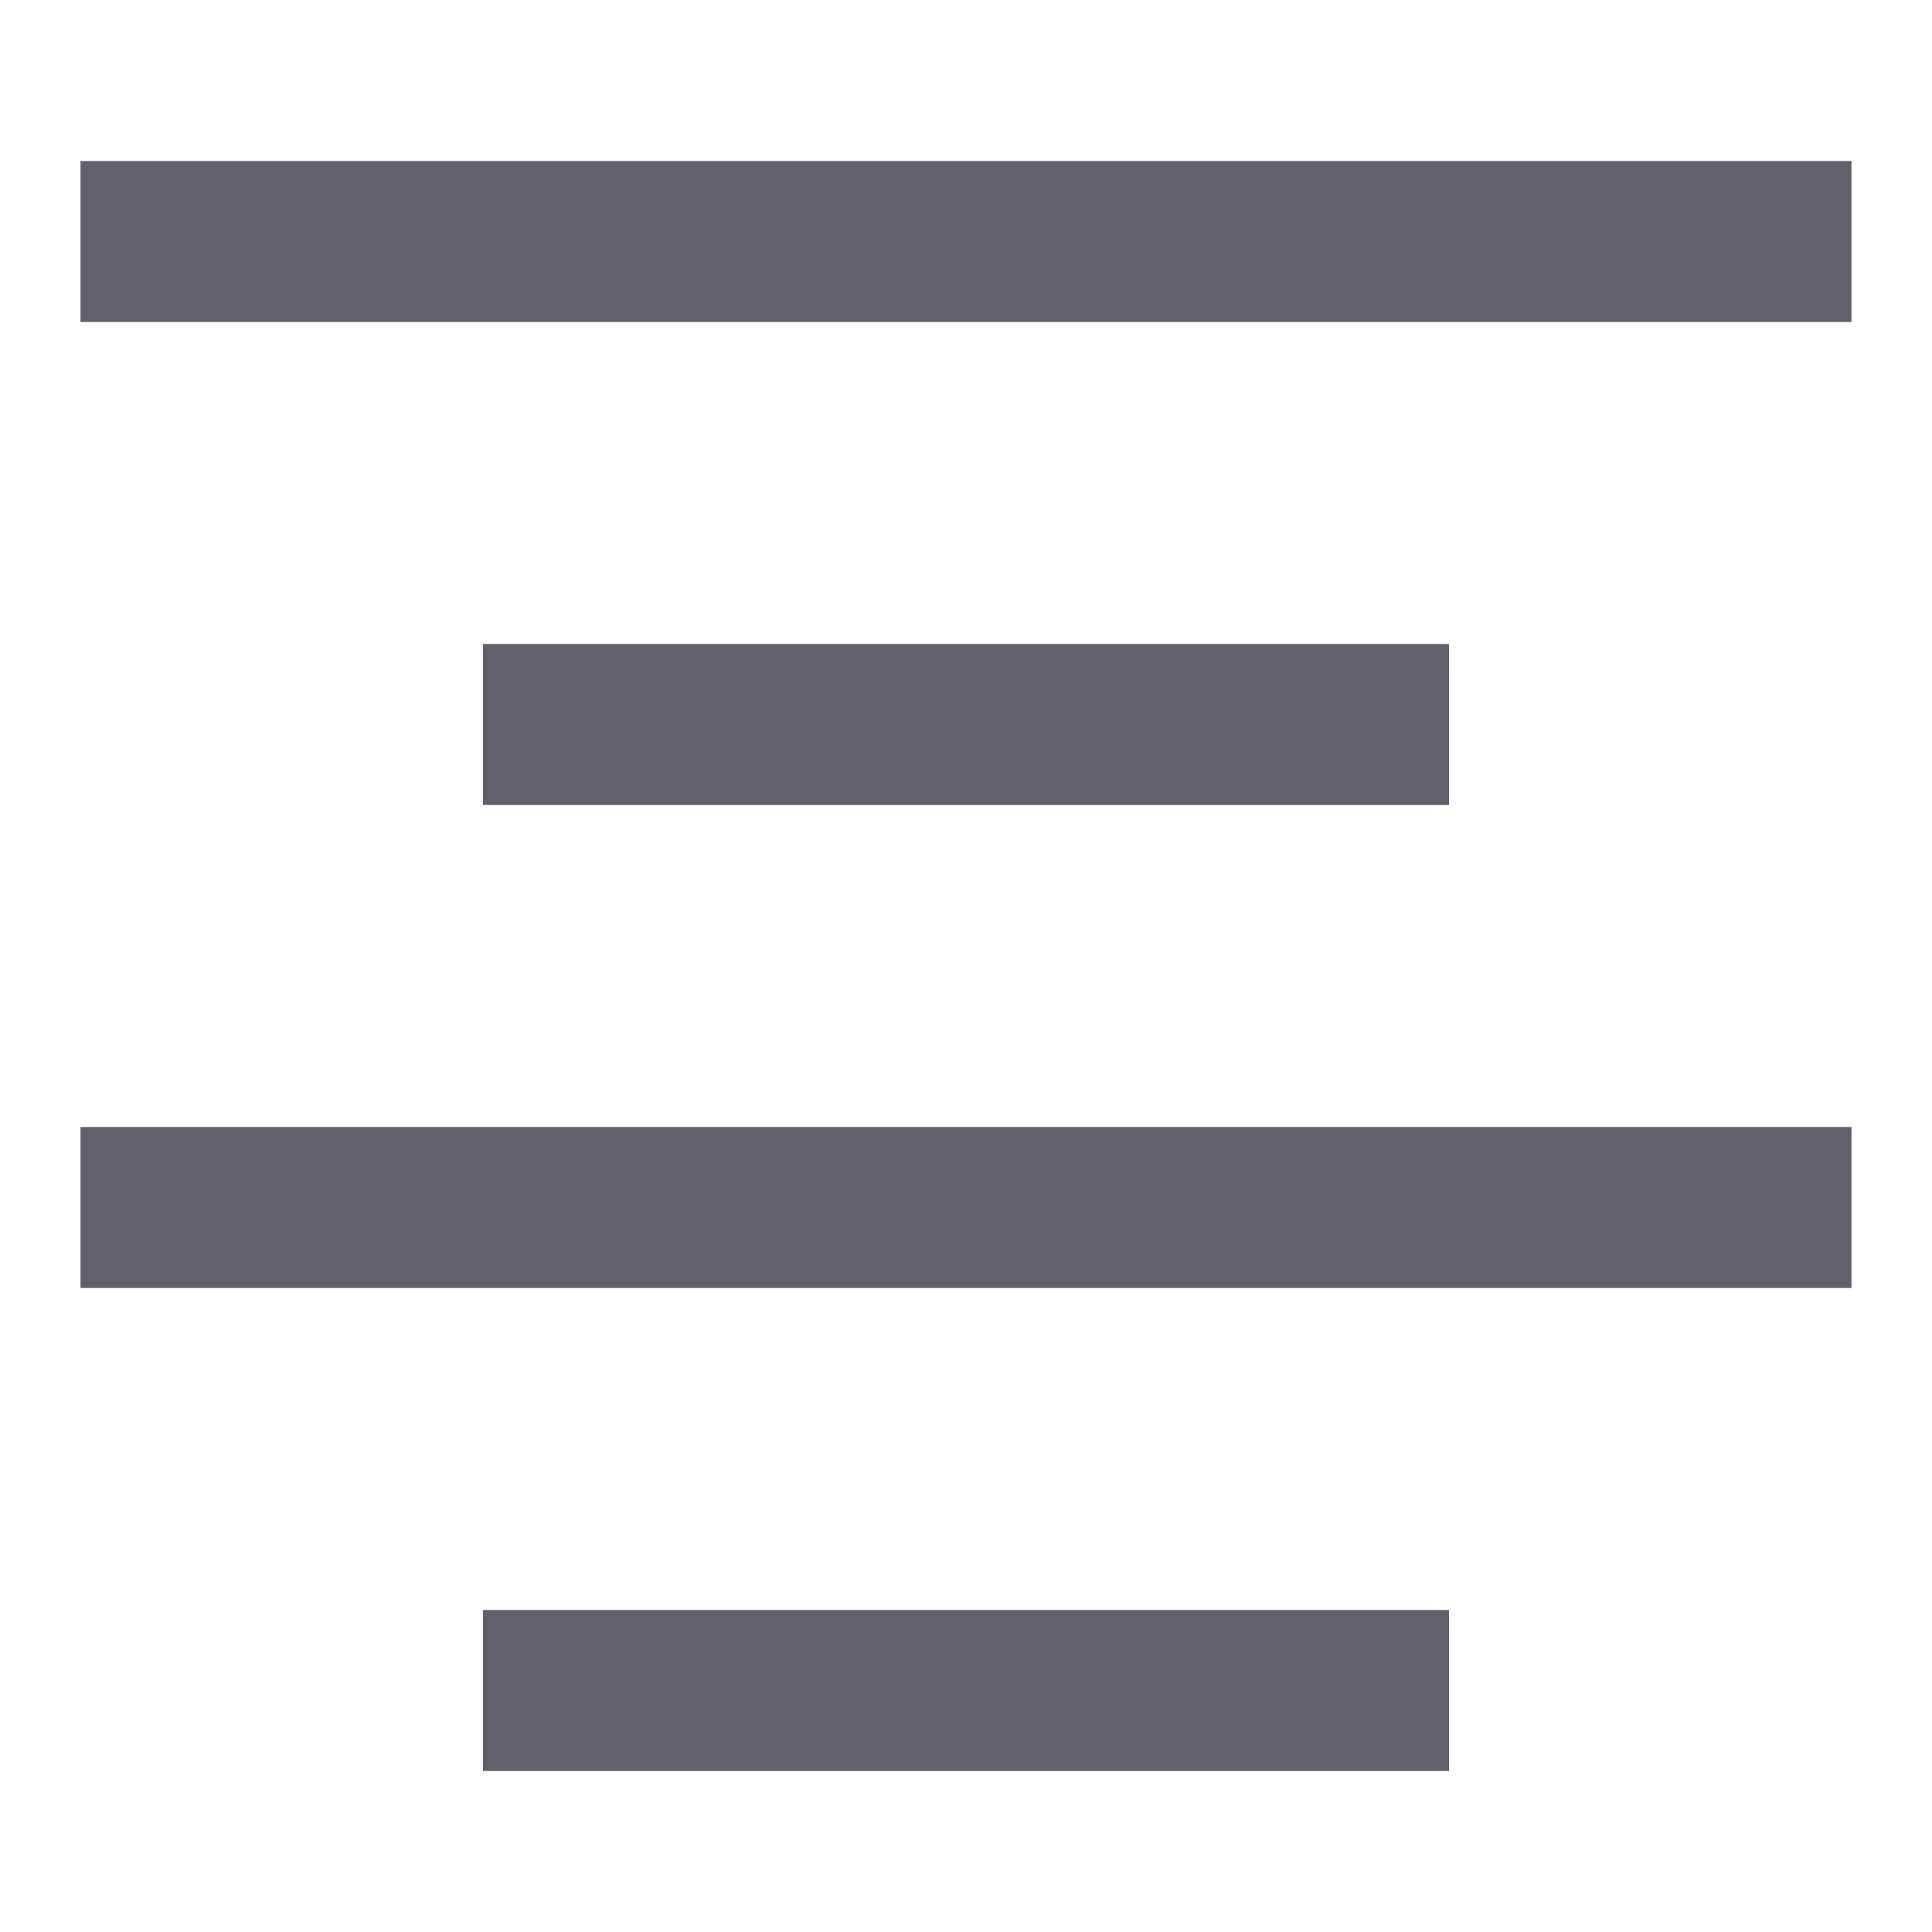 <svg xmlns="http://www.w3.org/2000/svg" height="24" width="24" viewBox="0 0 24 24"><line fill="none" stroke="#61616b" stroke-width="2" x1="1" y1="3" x2="23" y2="3"></line> <line data-color="color-2" fill="none" stroke="#61616b" stroke-width="2" x1="6" y1="9" x2="18" y2="9"></line> <line fill="none" stroke="#61616b" stroke-width="2" x1="1" y1="15" x2="23" y2="15"></line> <line data-color="color-2" fill="none" stroke="#61616b" stroke-width="2" x1="6" y1="21" x2="18" y2="21"></line></svg>